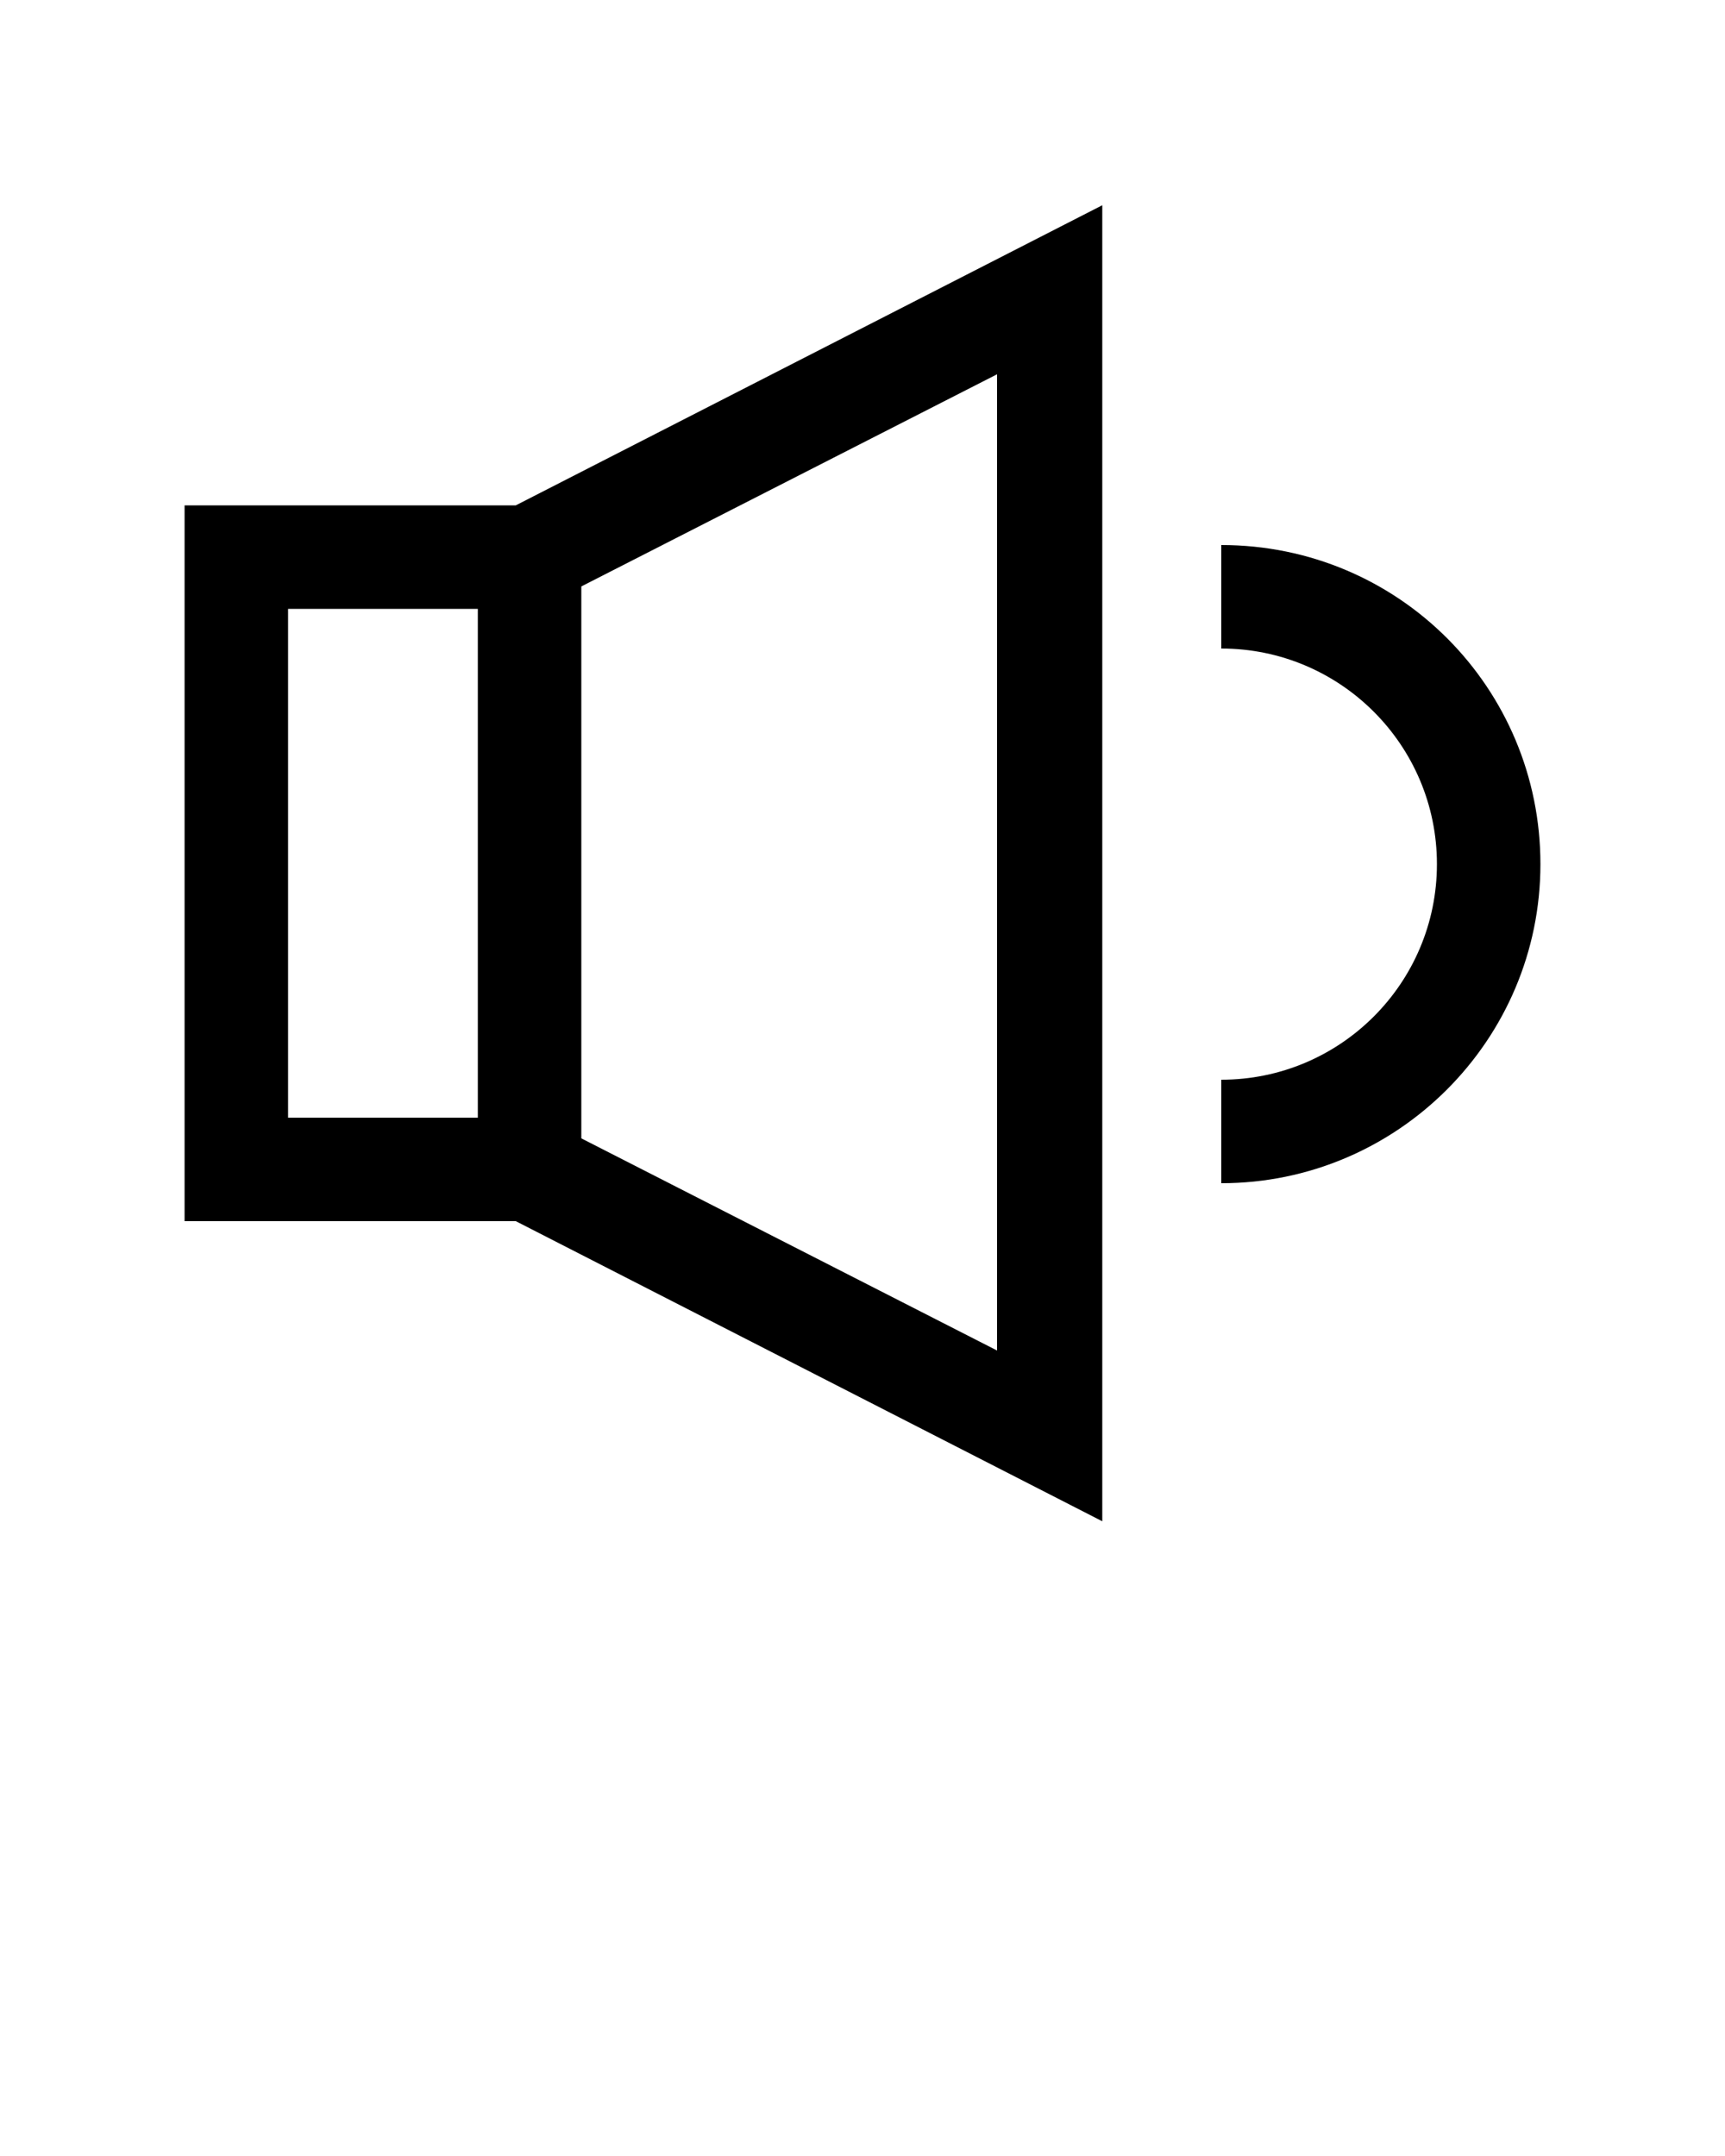 <?xml version="1.0" encoding="utf-8"?>
<!-- Generator: Adobe Illustrator 19.0.0, SVG Export Plug-In . SVG Version: 6.00 Build 0)  -->
<svg version="1.1" id="Calque_1" xmlns="http://www.w3.org/2000/svg" xmlns:xlink="http://www.w3.org/1999/xlink" x="0px" y="0px"
	 viewBox="-70 15.9 100 125" style="enable-background:new -70 15.9 100 125;" xml:space="preserve">
<title>03</title>
<path d="M-59.3,45.2v41.5h19.2l34,17.4V27.8l-34,17.4H-59.3z M-42.3,80.7h-11V51.2h11V80.7z M-12.2,94.2l-24.1-12.3v-32l24.1-12.3
	L-12.2,94.2z"/>
<path d="M0.8,47.5v6c6.9,0,12.5,5.6,12.5,12.5c0,6.9-5.6,12.5-12.5,12.5c0,0,0,0,0,0v6c10.2,0,18.5-8.3,18.5-18.5
	S11.1,47.5,0.8,47.5C0.9,47.5,0.9,47.5,0.8,47.5z"/>
</svg>
